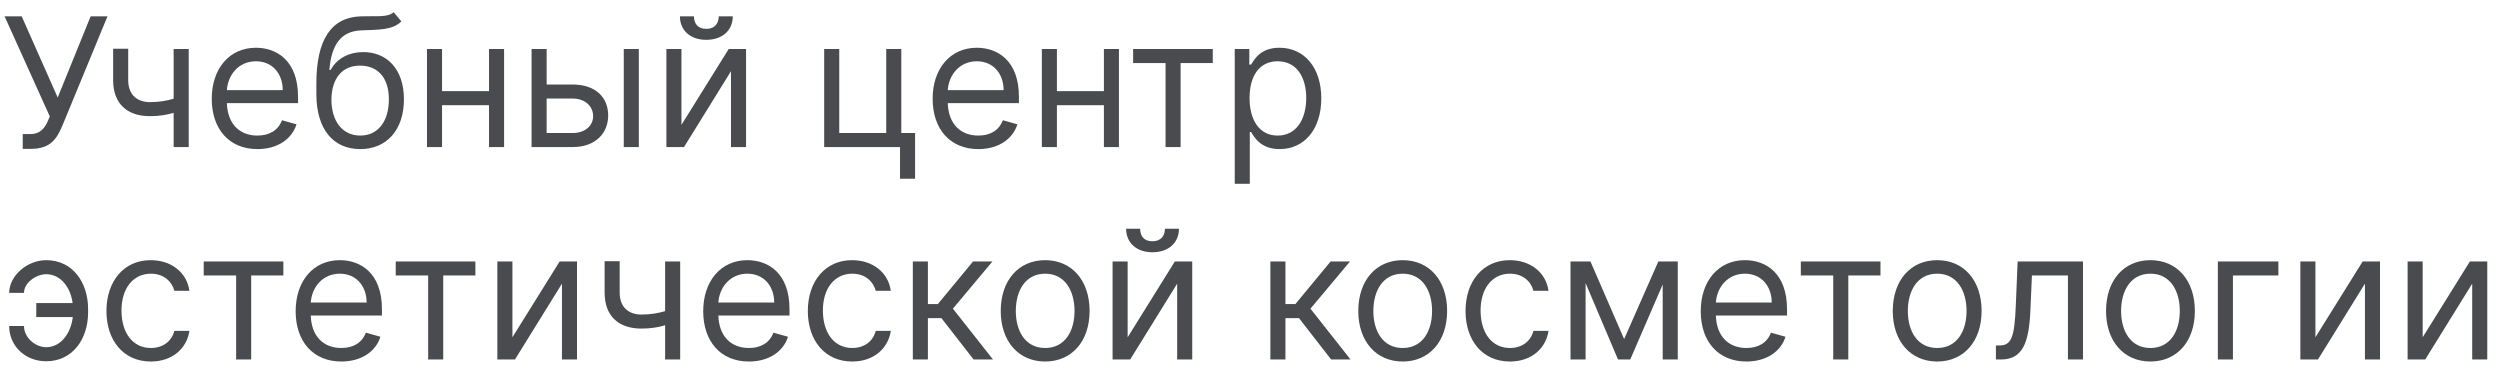 <svg width="153" height="23" viewBox="0 0 153 23" fill="none" xmlns="http://www.w3.org/2000/svg">
<path opacity="0.8" d="M1.391 9.109H1.906C3.125 9.109 3.484 8.453 3.812 7.703L6.578 1H5.547L3.531 5.969L1.328 1H0.281L3.047 7.125L2.922 7.422C2.75 7.812 2.469 8.203 1.891 8.203H1.391V9.109ZM11.549 3H10.627V6.043C10.181 6.172 9.725 6.25 9.174 6.25C8.424 6.25 7.846 5.828 7.846 4.906V2.984H6.924V4.906C6.924 6.375 7.814 7.109 9.174 7.109C9.74 7.109 10.193 7.035 10.627 6.906V9H11.549V3ZM15.756 9.125C16.974 9.125 17.865 8.516 18.146 7.609L17.256 7.359C17.021 7.984 16.478 8.297 15.756 8.297C14.674 8.297 13.928 7.598 13.885 6.312H18.24V5.922C18.24 3.688 16.912 2.922 15.662 2.922C14.037 2.922 12.959 4.203 12.959 6.047C12.959 7.891 14.021 9.125 15.756 9.125ZM13.885 5.516C13.947 4.582 14.607 3.75 15.662 3.75C16.662 3.75 17.303 4.5 17.303 5.516H13.885ZM24.096 0.75C23.803 0.996 23.365 0.996 22.752 0.992C22.553 0.992 22.334 0.992 22.096 1C20.267 1.047 19.361 2.438 19.361 5.109V5.75C19.361 7.969 20.439 9.125 22.049 9.125C23.654 9.125 24.721 7.961 24.721 6.078C24.721 4.188 23.639 3.188 22.236 3.188C21.412 3.188 20.642 3.531 20.236 4.281H20.158C20.283 2.734 20.861 1.906 22.111 1.859C23.221 1.812 24.017 1.844 24.564 1.312L24.096 0.75ZM22.049 8.297C20.955 8.297 20.283 7.422 20.283 6.078C20.303 4.766 20.963 4.016 22.033 4.016C23.131 4.016 23.799 4.766 23.799 6.078C23.799 7.43 23.135 8.297 22.049 8.297ZM27.053 3H26.131V9H27.053V6.438H29.928V9H30.85V3H29.928V5.578H27.053V3ZM33.455 5.172V3H32.533V9H35.049C36.455 9 37.221 8.141 37.221 7.062C37.221 5.969 36.455 5.172 35.049 5.172H33.455ZM38.174 9H39.096V3H38.174V9ZM33.455 6.031H35.049C35.779 6.031 36.299 6.477 36.299 7.109C36.299 7.715 35.779 8.141 35.049 8.141H33.455V6.031ZM41.705 7.641V3H40.783V9H41.861L44.736 4.359V9H45.658V3H44.596L41.705 7.641ZM43.986 1C43.986 1.406 43.768 1.766 43.221 1.766C42.674 1.766 42.471 1.406 42.471 1H41.611C41.611 1.844 42.236 2.438 43.221 2.438C44.221 2.438 44.846 1.844 44.846 1H43.986ZM55.159 3H54.237V8.141H51.362V3H50.44V9H55.081V10.938H56.003V8.141H55.159V3ZM59.874 9.125C61.093 9.125 61.983 8.516 62.265 7.609L61.374 7.359C61.14 7.984 60.597 8.297 59.874 8.297C58.792 8.297 58.046 7.598 58.003 6.312H62.358V5.922C62.358 3.688 61.03 2.922 59.78 2.922C58.155 2.922 57.077 4.203 57.077 6.047C57.077 7.891 58.14 9.125 59.874 9.125ZM58.003 5.516C58.065 4.582 58.726 3.75 59.78 3.75C60.78 3.75 61.421 4.5 61.421 5.516H58.003ZM64.683 3H63.761V9H64.683V6.438H67.558V9H68.479V3H67.558V5.578H64.683V3ZM69.347 3.859H71.331V9H72.253V3.859H74.222V3H69.347V3.859ZM75.566 11.25H76.488V8.078H76.566C76.77 8.406 77.16 9.125 78.316 9.125C79.816 9.125 80.863 7.922 80.863 6.016C80.863 4.125 79.816 2.922 78.301 2.922C77.129 2.922 76.77 3.641 76.566 3.953H76.457V3H75.566V11.25ZM76.473 6C76.473 4.656 77.066 3.75 78.191 3.75C79.363 3.75 79.941 4.734 79.941 6C79.941 7.281 79.348 8.297 78.191 8.297C77.082 8.297 76.473 7.359 76.473 6ZM2.828 16.781C3.766 16.789 4.324 17.648 4.445 18.547H2.219V19.406H4.453C4.355 20.32 3.777 21.242 2.828 21.25C2.125 21.242 1.469 20.633 1.469 19.953H0.562C0.562 21.148 1.516 22.109 2.828 22.109C4.469 22.109 5.391 20.715 5.391 19.125V18.906C5.391 17.316 4.469 15.922 2.828 15.922C1.656 15.922 0.562 16.883 0.562 17.922H1.469C1.469 17.301 2.203 16.789 2.828 16.781ZM9.232 22.125C10.56 22.125 11.435 21.312 11.592 20.25H10.67C10.498 20.906 9.951 21.297 9.232 21.297C8.139 21.297 7.435 20.391 7.435 19C7.435 17.641 8.154 16.75 9.232 16.75C10.045 16.75 10.529 17.25 10.67 17.797H11.592C11.435 16.672 10.482 15.922 9.217 15.922C7.592 15.922 6.514 17.203 6.514 19.031C6.514 20.828 7.545 22.125 9.232 22.125ZM12.467 16.859H14.451V22H15.373V16.859H17.342V16H12.467V16.859ZM20.89 22.125C22.109 22.125 23 21.516 23.281 20.609L22.39 20.359C22.156 20.984 21.613 21.297 20.89 21.297C19.808 21.297 19.062 20.598 19.019 19.312H23.375V18.922C23.375 16.688 22.047 15.922 20.797 15.922C19.172 15.922 18.094 17.203 18.094 19.047C18.094 20.891 19.156 22.125 20.89 22.125ZM19.019 18.516C19.082 17.582 19.742 16.75 20.797 16.75C21.797 16.75 22.437 17.5 22.437 18.516H19.019ZM24.219 16.859H26.203V22H27.125V16.859H29.094V16H24.219V16.859ZM31.36 20.641V16H30.438V22H31.517L34.392 17.359V22H35.313V16H34.251L31.36 20.641ZM41.627 16H40.705V19.043C40.26 19.172 39.803 19.25 39.252 19.25C38.502 19.25 37.924 18.828 37.924 17.906V15.984H37.002V17.906C37.002 19.375 37.893 20.109 39.252 20.109C39.818 20.109 40.271 20.035 40.705 19.906V22H41.627V16ZM45.834 22.125C47.053 22.125 47.943 21.516 48.225 20.609L47.334 20.359C47.1 20.984 46.557 21.297 45.834 21.297C44.752 21.297 44.006 20.598 43.963 19.312H48.318V18.922C48.318 16.688 46.99 15.922 45.74 15.922C44.115 15.922 43.037 17.203 43.037 19.047C43.037 20.891 44.1 22.125 45.834 22.125ZM43.963 18.516C44.025 17.582 44.686 16.75 45.74 16.75C46.74 16.75 47.381 17.5 47.381 18.516H43.963ZM52.158 22.125C53.486 22.125 54.361 21.312 54.518 20.25H53.596C53.424 20.906 52.877 21.297 52.158 21.297C51.064 21.297 50.361 20.391 50.361 19C50.361 17.641 51.08 16.75 52.158 16.75C52.971 16.75 53.455 17.25 53.596 17.797H54.518C54.361 16.672 53.408 15.922 52.143 15.922C50.518 15.922 49.439 17.203 49.439 19.031C49.439 20.828 50.471 22.125 52.158 22.125ZM55.865 22H56.787V19.469H57.615L59.584 22H60.771L58.318 18.891L60.74 16H59.553L57.396 18.609H56.787V16H55.865V22ZM63.964 22.125C65.589 22.125 66.683 20.891 66.683 19.031C66.683 17.156 65.589 15.922 63.964 15.922C62.339 15.922 61.245 17.156 61.245 19.031C61.245 20.891 62.339 22.125 63.964 22.125ZM63.964 21.297C62.729 21.297 62.167 20.234 62.167 19.031C62.167 17.828 62.729 16.75 63.964 16.75C65.198 16.75 65.761 17.828 65.761 19.031C65.761 20.234 65.198 21.297 63.964 21.297ZM69.012 20.641V16H68.09V22H69.168L72.043 17.359V22H72.965V16H71.902L69.012 20.641ZM71.293 14C71.293 14.406 71.074 14.766 70.527 14.766C69.98 14.766 69.777 14.406 69.777 14H68.918C68.918 14.844 69.543 15.438 70.527 15.438C71.527 15.438 72.152 14.844 72.152 14H71.293ZM77.747 22H78.669V19.469H79.497L81.466 22H82.653L80.2 18.891L82.622 16H81.435L79.278 18.609H78.669V16H77.747V22ZM85.846 22.125C87.471 22.125 88.564 20.891 88.564 19.031C88.564 17.156 87.471 15.922 85.846 15.922C84.221 15.922 83.127 17.156 83.127 19.031C83.127 20.891 84.221 22.125 85.846 22.125ZM85.846 21.297C84.611 21.297 84.049 20.234 84.049 19.031C84.049 17.828 84.611 16.75 85.846 16.75C87.08 16.75 87.643 17.828 87.643 19.031C87.643 20.234 87.08 21.297 85.846 21.297ZM92.409 22.125C93.737 22.125 94.612 21.312 94.769 20.25H93.847C93.675 20.906 93.128 21.297 92.409 21.297C91.315 21.297 90.612 20.391 90.612 19C90.612 17.641 91.331 16.75 92.409 16.75C93.222 16.75 93.706 17.25 93.847 17.797H94.769C94.612 16.672 93.659 15.922 92.394 15.922C90.769 15.922 89.69 17.203 89.69 19.031C89.69 20.828 90.722 22.125 92.409 22.125ZM99.397 20.75L97.335 16H96.116V22H97.038V17.324L99.022 22H99.772L101.757 17.41V22H102.679V16H101.491L99.397 20.75ZM106.882 22.125C108.101 22.125 108.991 21.516 109.272 20.609L108.382 20.359C108.147 20.984 107.604 21.297 106.882 21.297C105.8 21.297 105.054 20.598 105.011 19.312H109.366V18.922C109.366 16.688 108.038 15.922 106.788 15.922C105.163 15.922 104.085 17.203 104.085 19.047C104.085 20.891 105.147 22.125 106.882 22.125ZM105.011 18.516C105.073 17.582 105.733 16.75 106.788 16.75C107.788 16.75 108.429 17.5 108.429 18.516H105.011ZM110.21 16.859H112.194V22H113.116V16.859H115.085V16H110.21V16.859ZM118.556 22.125C120.181 22.125 121.274 20.891 121.274 19.031C121.274 17.156 120.181 15.922 118.556 15.922C116.931 15.922 115.837 17.156 115.837 19.031C115.837 20.891 116.931 22.125 118.556 22.125ZM118.556 21.297C117.321 21.297 116.759 20.234 116.759 19.031C116.759 17.828 117.321 16.75 118.556 16.75C119.79 16.75 120.353 17.828 120.353 19.031C120.353 20.234 119.79 21.297 118.556 21.297ZM122.15 22H122.463C123.791 22 124.174 20.969 124.26 19L124.354 16.859H126.557V22H127.479V16H123.479L123.369 18.656C123.291 20.672 123.088 21.141 122.369 21.141H122.15V22ZM131.607 22.125C133.232 22.125 134.326 20.891 134.326 19.031C134.326 17.156 133.232 15.922 131.607 15.922C129.982 15.922 128.889 17.156 128.889 19.031C128.889 20.891 129.982 22.125 131.607 22.125ZM131.607 21.297C130.373 21.297 129.811 20.234 129.811 19.031C129.811 17.828 130.373 16.75 131.607 16.75C132.842 16.75 133.404 17.828 133.404 19.031C133.404 20.234 132.842 21.297 131.607 21.297ZM139.437 16H135.733V22H136.655V16.859H139.437V16ZM141.704 20.641V16H140.782V22H141.86L144.735 17.359V22H145.657V16H144.595L141.704 20.641ZM148.268 20.641V16H147.346V22H148.424L151.299 17.359V22H152.221V16H151.158L148.268 20.641Z" fill="#1C1E23"/>
</svg>

